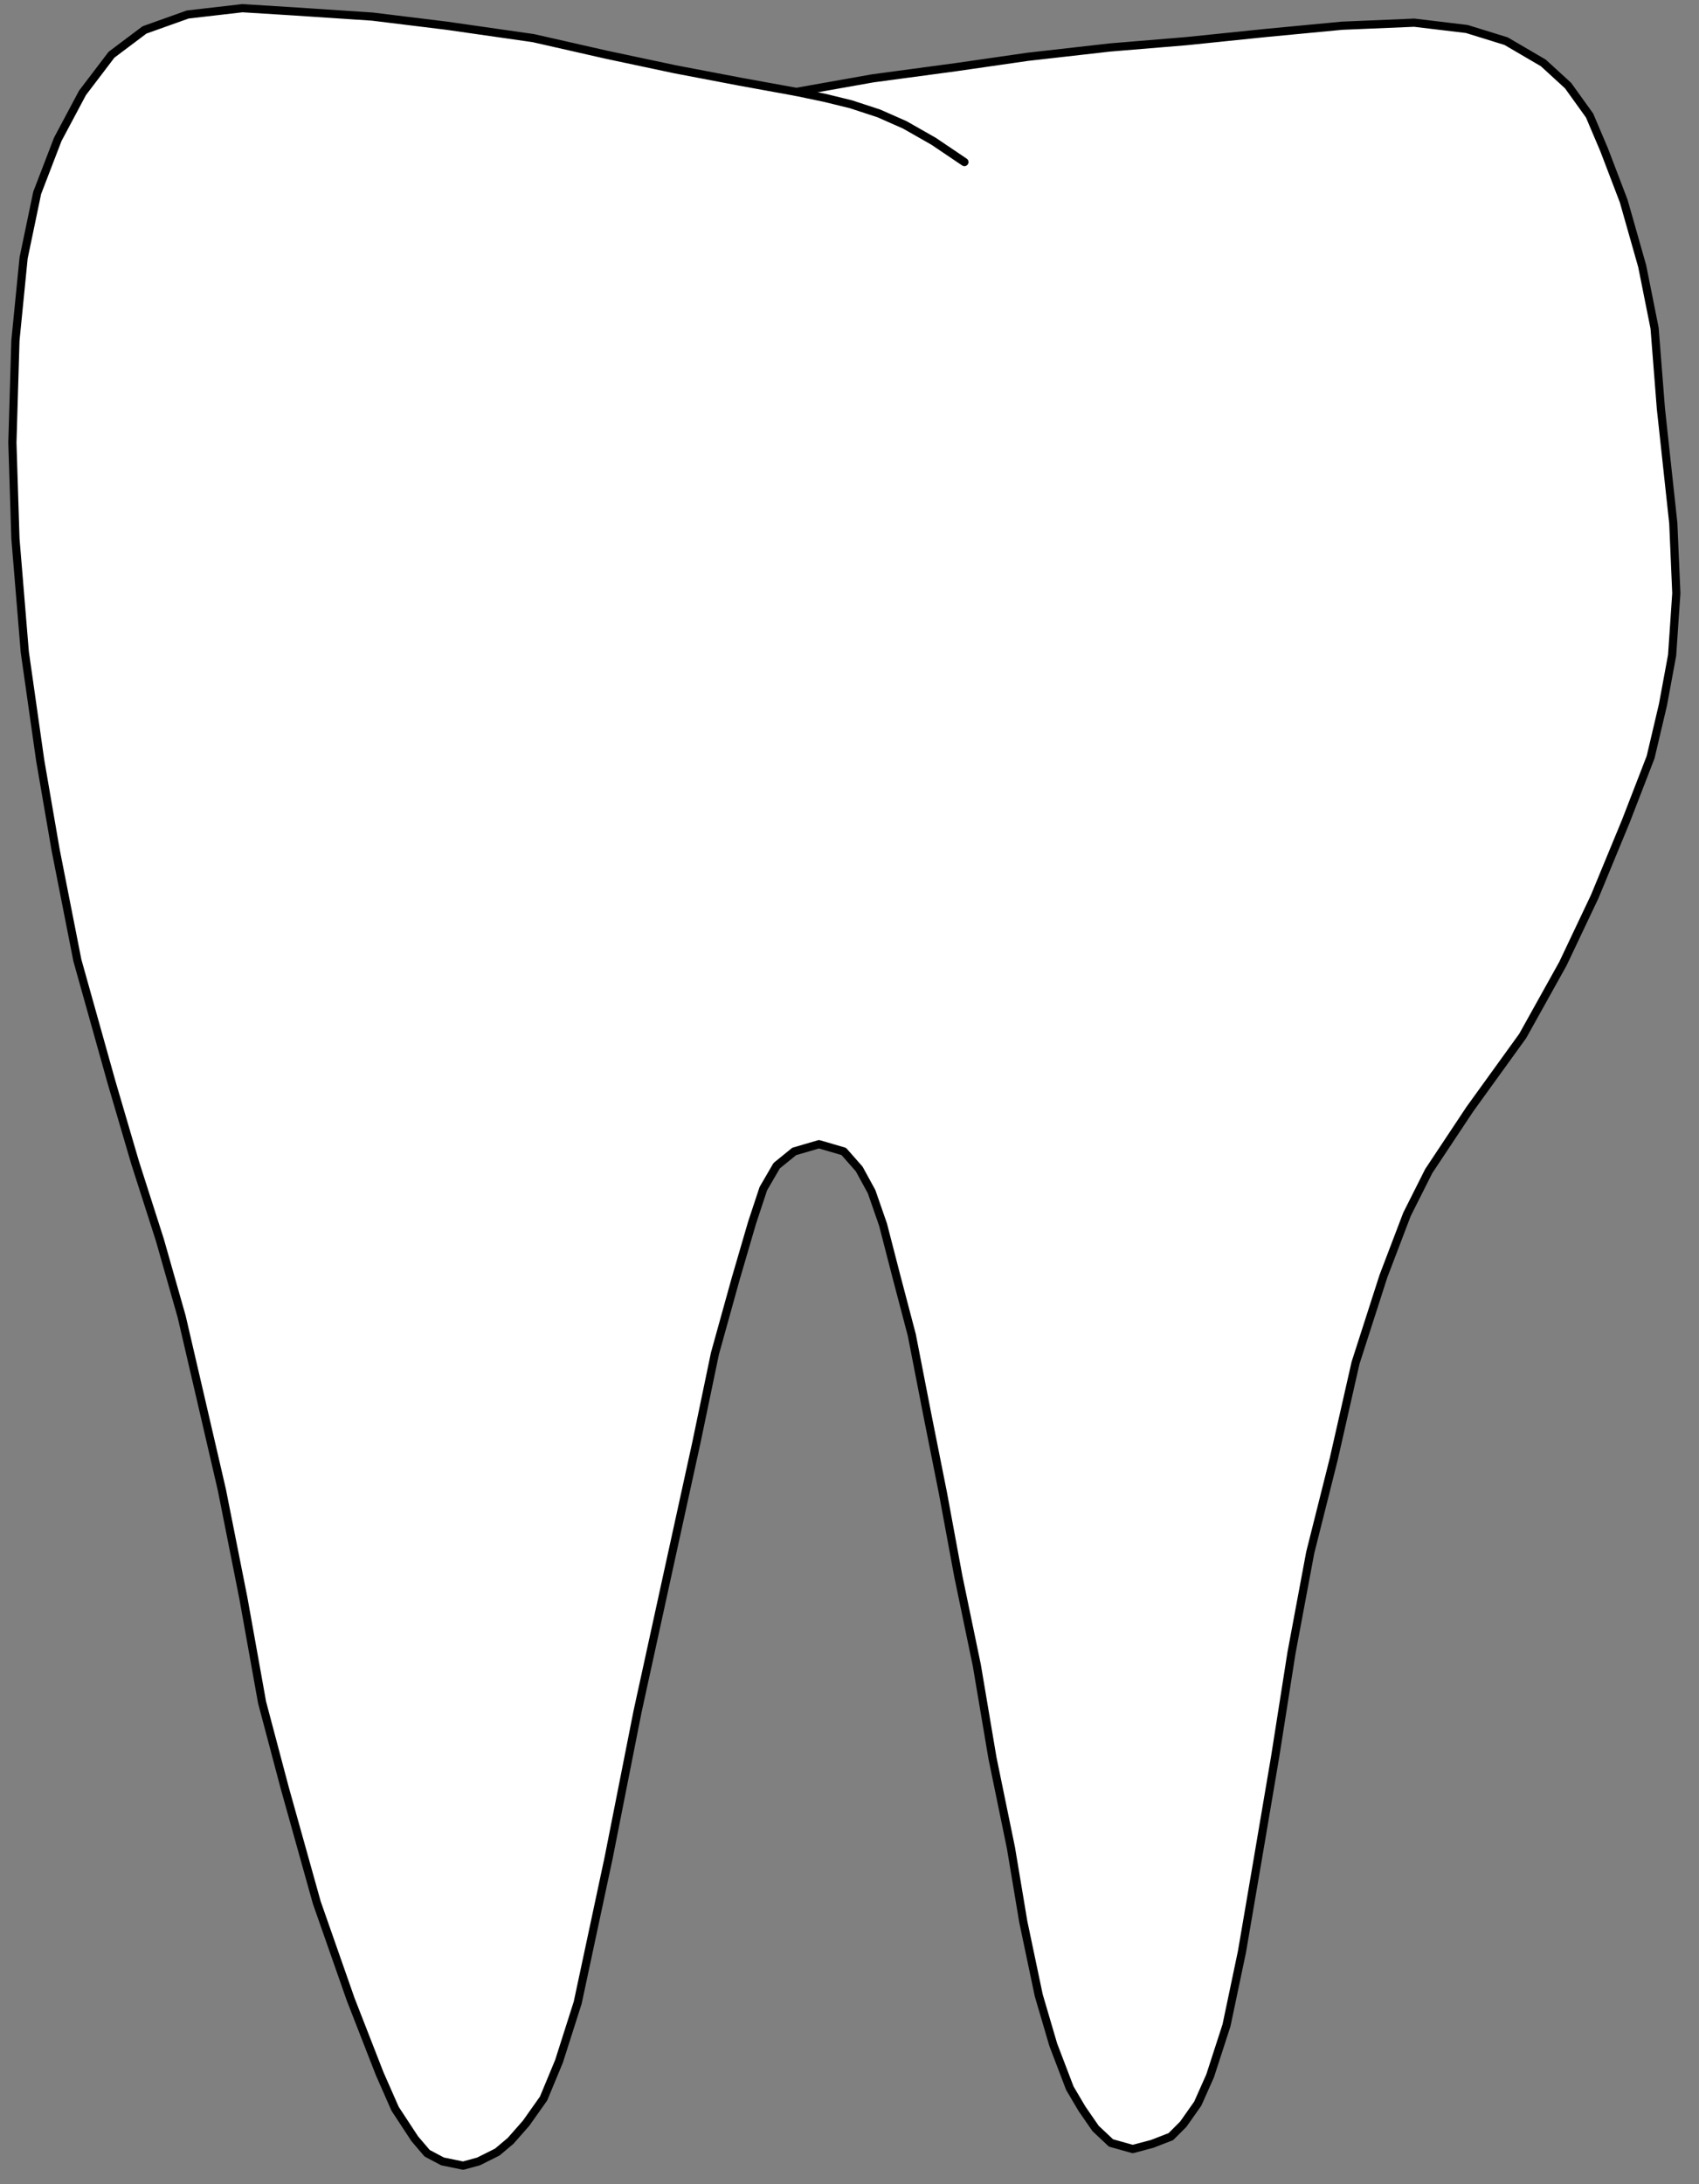<?xml version="1.0" encoding="UTF-8" standalone="no"?>
<svg
   xmlns:ooo="http://xml.openoffice.org/svg/export"
   xmlns:dc="http://purl.org/dc/elements/1.1/"
   xmlns:cc="http://creativecommons.org/ns#"
   xmlns:rdf="http://www.w3.org/1999/02/22-rdf-syntax-ns#"
   xmlns:svg="http://www.w3.org/2000/svg"
   xmlns="http://www.w3.org/2000/svg"
   xmlns:sodipodi="http://sodipodi.sourceforge.net/DTD/sodipodi-0.dtd"
   xmlns:inkscape="http://www.inkscape.org/namespaces/inkscape"
   version="1.2"
   width="72.67mm"
   height="93.4mm"
   viewBox="0 0 7267 9340"
   preserveAspectRatio="xMidYMid"
   xml:space="preserve"
   id="svg70"
   sodipodi:docname="tooth.svg"
   style="fill-rule:evenodd;stroke-width:28.222;stroke-linejoin:round"
   inkscape:version="0.92.5 (2060ec1f9f, 2020-04-08)"><rect x="0" y="0" width="7267" height="9340" fill="#808080" stroke="none"/><sodipodi:namedview
   pagecolor="#ffffff"
   bordercolor="#666666"
   borderopacity="1"
   objecttolerance="10"
   gridtolerance="10"
   guidetolerance="10"
   inkscape:pageopacity="0"
   inkscape:pageshadow="2"
   inkscape:window-width="664"
   inkscape:window-height="487"
   id="namedview72"
   showgrid="false"
   inkscape:zoom="0.2102413"
   inkscape:cx="137.34803"
   inkscape:cy="176.50394"
   inkscape:window-x="0"
   inkscape:window-y="0"
   inkscape:window-maximized="0"
   inkscape:current-layer="svg70" />
 <defs
   class="ClipPathGroup"
   id="defs8">
  <clipPath
   id="presentation_clip_path"
   clipPathUnits="userSpaceOnUse">
   <rect
   x="0"
   y="0"
   width="21000"
   height="29700"
   id="rect2" />
  </clipPath>
  <clipPath
   id="presentation_clip_path_shrink"
   clipPathUnits="userSpaceOnUse">
   <rect
   x="21"
   y="29"
   width="20958"
   height="29641"
   id="rect5" />
  </clipPath>
 </defs>
 <defs
   class="TextShapeIndex"
   id="defs12">
  <g
   ooo:slide="id1"
   ooo:id-list="id3"
   id="g10" />
 </defs>
 <defs
   class="EmbeddedBulletChars"
   id="defs44">
  <g
   id="bullet-char-template-57356"
   transform="matrix(4.8828125e-4,0,0,-4.8828125e-4,0,0)">
   <path
   d="M 580,1141 1163,571 580,0 -4,571 Z"
   id="path14"
   inkscape:connector-curvature="0" />
  </g>
  <g
   id="bullet-char-template-57354"
   transform="matrix(4.8828125e-4,0,0,-4.8828125e-4,0,0)">
   <path
   d="M 8,1128 H 1137 V 0 H 8 Z"
   id="path17"
   inkscape:connector-curvature="0" />
  </g>
  <g
   id="bullet-char-template-10146"
   transform="matrix(4.8828125e-4,0,0,-4.8828125e-4,0,0)">
   <path
   d="M 174,0 602,739 174,1481 1456,739 Z M 1358,739 309,1346 659,739 Z"
   id="path20"
   inkscape:connector-curvature="0" />
  </g>
  <g
   id="bullet-char-template-10132"
   transform="matrix(4.8828125e-4,0,0,-4.8828125e-4,0,0)">
   <path
   d="M 2015,739 1276,0 H 717 l 543,543 H 174 v 393 h 1086 l -543,545 h 557 z"
   id="path23"
   inkscape:connector-curvature="0" />
  </g>
  <g
   id="bullet-char-template-10007"
   transform="matrix(4.8828125e-4,0,0,-4.8828125e-4,0,0)">
   <path
   d="m 0,-2 c -7,16 -16,29 -25,39 l 381,530 c -94,256 -141,385 -141,387 0,25 13,38 40,38 9,0 21,-2 34,-5 21,4 42,12 65,25 l 27,-13 111,-251 280,301 64,-25 24,25 c 21,-10 41,-24 62,-43 C 886,937 835,863 770,784 769,783 710,716 594,584 L 774,223 c 0,-27 -21,-55 -63,-84 l 16,-20 C 717,90 699,76 672,76 641,76 570,178 457,381 L 164,-76 c -22,-34 -53,-51 -92,-51 -42,0 -63,17 -64,51 -7,9 -10,24 -10,44 0,9 1,19 2,30 z"
   id="path26"
   inkscape:connector-curvature="0" />
  </g>
  <g
   id="bullet-char-template-10004"
   transform="matrix(4.8828125e-4,0,0,-4.8828125e-4,0,0)">
   <path
   d="M 285,-33 C 182,-33 111,30 74,156 52,228 41,333 41,471 c 0,78 14,145 41,201 34,71 87,106 158,106 53,0 88,-31 106,-94 l 23,-176 c 8,-64 28,-97 59,-98 l 735,706 c 11,11 33,17 66,17 42,0 63,-15 63,-46 V 965 c 0,-36 -10,-64 -30,-84 L 442,47 C 390,-6 338,-33 285,-33 Z"
   id="path29"
   inkscape:connector-curvature="0" />
  </g>
  <g
   id="bullet-char-template-9679"
   transform="matrix(4.8828125e-4,0,0,-4.8828125e-4,0,0)">
   <path
   d="M 813,0 C 632,0 489,54 383,161 276,268 223,411 223,592 c 0,181 53,324 160,431 106,107 249,161 430,161 179,0 323,-54 432,-161 108,-107 162,-251 162,-431 0,-180 -54,-324 -162,-431 C 1136,54 992,0 813,0 Z"
   id="path32"
   inkscape:connector-curvature="0" />
  </g>
  <g
   id="bullet-char-template-8226"
   transform="matrix(4.8828125e-4,0,0,-4.8828125e-4,0,0)">
   <path
   d="m 346,457 c -73,0 -137,26 -191,78 -54,51 -81,114 -81,188 0,73 27,136 81,188 54,52 118,78 191,78 73,0 134,-26 185,-79 51,-51 77,-114 77,-187 0,-75 -25,-137 -76,-188 -50,-52 -112,-78 -186,-78 z"
   id="path35"
   inkscape:connector-curvature="0" />
  </g>
  <g
   id="bullet-char-template-8211"
   transform="matrix(4.8828125e-4,0,0,-4.8828125e-4,0,0)">
   <path
   d="M -4,459 H 1135 V 606 H -4 Z"
   id="path38"
   inkscape:connector-curvature="0" />
  </g>
  <g
   id="bullet-char-template-61548"
   transform="matrix(4.8828125e-4,0,0,-4.8828125e-4,0,0)">
   <path
   d="m 173,740 c 0,163 58,303 173,419 116,115 255,173 419,173 163,0 302,-58 418,-173 116,-116 174,-256 174,-419 0,-163 -58,-303 -174,-418 C 1067,206 928,148 765,148 601,148 462,206 346,322 231,437 173,577 173,740 Z"
   id="path41"
   inkscape:connector-curvature="0" />
  </g>
 </defs>
 <g
   id="g49"
   transform="translate(-6866,-10180)">
  <g
   id="id2"
   class="Master_Slide">
   <g
   id="bg-id2"
   class="Background" />
   <g
   id="bo-id2"
   class="BackgroundObjects" />
  </g>
 </g>
 <g
   class="SlideGroup"
   id="g68"
   transform="translate(-6866,-10180)">
  <g
   id="g66">
   <g
   id="container-id1">
    <g
   id="id1"
   class="Slide"
   clip-path="url(#presentation_clip_path)">
     <g
   class="Page"
   id="g62">
      <g
   class="Graphic"
   id="g60">
       <g
   id="id3">
        <rect
   class="BoundingBox"
   x="6866"
   y="10180"
   width="7267"
   height="9340"
   id="rect51"
   style="fill:none;stroke:none" />
        <path
   d="m 7343,14808 -146,-521 -93,-472 -66,-383 -66,-464 -40,-485 -13,-410 13,-437 35,-353 58,-278 88,-229 106,-199 124,-163 141,-106 185,-66 234,-27 225,14 331,22 318,39 370,53 313,71 292,62 278,53 242,44 327,-58 357,-48 305,-44 353,-40 326,-27 340,-35 326,-31 309,-13 225,27 168,52 159,93 106,97 92,128 62,146 84,220 79,278 53,265 27,344 53,490 13,300 -18,265 -39,211 -53,225 -106,274 -133,322 -136,287 -172,309 -226,313 -176,265 -93,185 -101,265 -119,370 -93,410 -101,402 -80,428 -70,445 -75,442 -67,392 -66,314 -70,216 -53,119 -62,88 -53,53 -80,31 -83,22 -93,-26 -66,-62 -58,-84 -52,-88 -71,-186 -62,-211 -66,-314 -53,-317 -79,-384 -67,-397 -79,-380 -66,-357 -66,-331 -67,-344 -66,-251 -57,-221 -49,-141 -53,-97 -66,-75 -106,-31 -106,31 -75,61 -57,98 -48,145 -71,243 -88,317 -80,384 -119,543 -132,604 -124,627 -132,618 -80,251 -66,159 -75,106 -66,75 -57,48 -80,40 -66,18 -88,-18 -66,-35 -53,-62 -84,-128 -66,-150 -124,-318 -145,-414 -137,-490 -97,-366 -80,-446 -92,-463 -89,-384 -83,-357 -93,-327 -106,-331 z"
   id="path53"
   inkscape:connector-curvature="0"
   style="fill:#ffffff;stroke:none" />
        <path
   d="m 7343,14808 -146,-521 -93,-472 -66,-383 -66,-464 -40,-485 -13,-410 13,-437 35,-353 58,-278 88,-229 106,-199 124,-163 141,-106 185,-66 234,-27 225,14 331,22 318,39 370,53 313,71 292,62 278,53 242,44 327,-58 357,-48 305,-44 353,-40 326,-27 340,-35 326,-31 309,-13 225,27 168,52 159,93 106,97 92,128 62,146 84,220 79,278 53,265 27,344 53,490 13,300 -18,265 -39,211 -53,225 -106,274 -133,322 -136,287 -172,309 -226,313 -176,265 -93,185 -101,265 -119,370 -93,410 -101,402 -80,428 -70,445 -75,442 -67,392 -66,314 -70,216 -53,119 -62,88 -53,53 -80,31 -83,22 -93,-26 -66,-62 -58,-84 -52,-88 -71,-186 -62,-211 -66,-314 -53,-317 -79,-384 -67,-397 -79,-380 -66,-357 -66,-331 -67,-344 -66,-251 -57,-221 -49,-141 -53,-97 -66,-75 -106,-31 -106,31 -75,61 -57,98 -48,145 -71,243 -88,317 -80,384 -119,543 -132,604 -124,627 -132,618 -80,251 -66,159 -75,106 -66,75 -57,48 -80,40 -66,18 -88,-18 -66,-35 -53,-62 -84,-128 -66,-150 -124,-318 -145,-414 -137,-490 -97,-366 -80,-446 -92,-463 -89,-384 -83,-357 -93,-327 -106,-331 z"
   id="path55"
   inkscape:connector-curvature="0"
   style="fill:none;stroke:#000000;stroke-width:35;stroke-linecap:round;stroke-linejoin:round" />
        <path
   d="m 10272,10573 124,26 110,27 119,39 111,49 123,70 132,89"
   id="path57"
   inkscape:connector-curvature="0"
   style="fill:none;stroke:#000000;stroke-width:35;stroke-linecap:round;stroke-linejoin:round" />
       </g>
      </g>
     </g>
    </g>
   </g>
  </g>
 </g>
</svg>